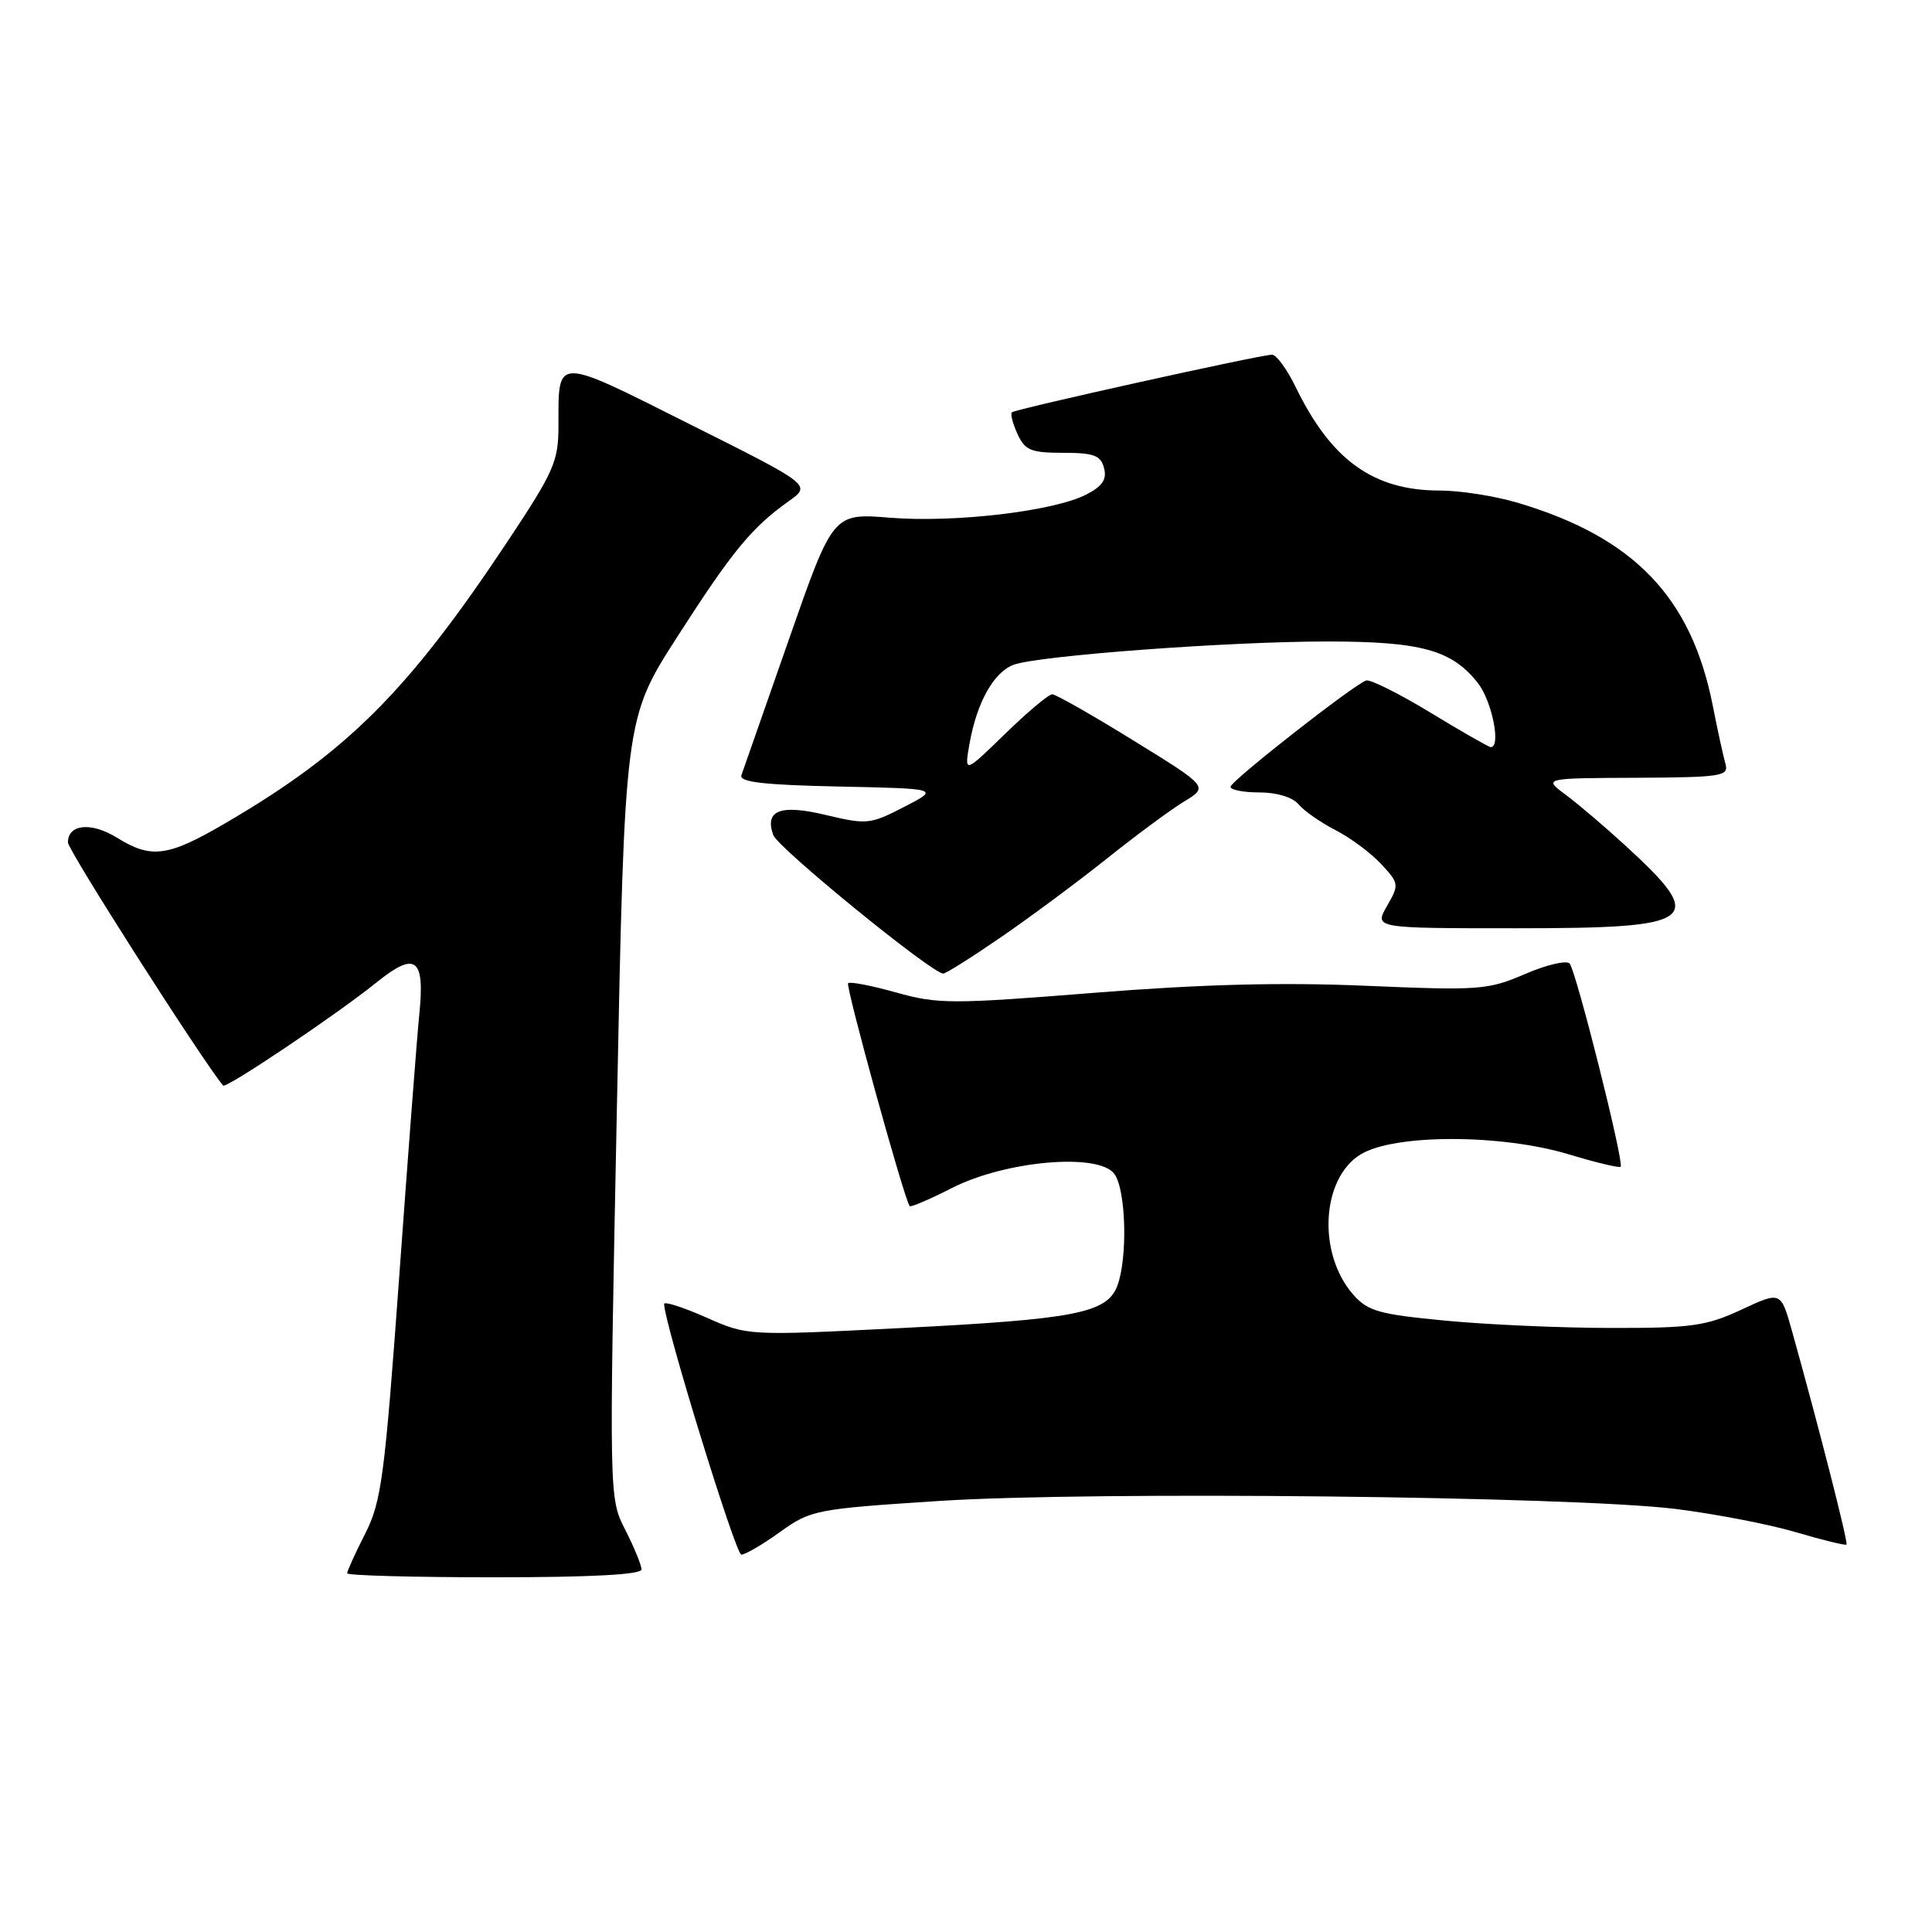 <?xml version="1.0" encoding="UTF-8" standalone="no"?>
<!DOCTYPE svg PUBLIC "-//W3C//DTD SVG 1.1//EN" "http://www.w3.org/Graphics/SVG/1.1/DTD/svg11.dtd" >
<svg xmlns="http://www.w3.org/2000/svg" xmlns:xlink="http://www.w3.org/1999/xlink" version="1.1" viewBox="0 0 256 256">
 <g >
 <path fill="currentColor"
d=" M 85.00 207.96 C 85.00 207.39 84.03 205.03 82.85 202.71 C 80.70 198.50 80.70 198.50 81.74 146.87 C 82.77 95.24 82.77 95.24 89.75 84.37 C 97.03 73.03 99.59 69.91 104.54 66.39 C 107.50 64.27 107.50 64.27 91.34 56.18 C 73.42 47.19 74.00 47.19 74.00 56.38 C 74.00 61.14 73.42 62.46 67.25 71.75 C 54.04 91.63 46.00 99.65 29.89 109.06 C 22.23 113.54 20.07 113.83 15.48 110.99 C 12.09 108.89 9.00 109.20 9.00 111.63 C 9.00 112.65 26.71 140.39 29.56 143.84 C 29.94 144.29 44.50 134.51 49.85 130.21 C 55.09 125.98 56.33 126.91 55.55 134.50 C 55.27 137.25 54.08 152.78 52.91 169.00 C 50.97 195.70 50.55 198.95 48.39 203.22 C 47.07 205.81 46.00 208.17 46.00 208.47 C 46.00 208.76 54.77 209.00 65.50 209.00 C 78.33 209.00 85.00 208.64 85.00 207.96 Z  M 103.37 202.99 C 107.44 200.07 108.05 199.95 124.52 198.88 C 144.81 197.57 208.32 198.26 222.00 199.94 C 227.22 200.59 234.40 201.97 237.95 203.02 C 241.50 204.07 244.53 204.81 244.67 204.66 C 244.92 204.42 240.97 188.95 237.43 176.30 C 235.97 171.10 235.97 171.10 230.74 173.54 C 226.09 175.70 224.14 175.98 213.50 175.96 C 206.90 175.96 197.00 175.52 191.50 174.99 C 182.69 174.15 181.24 173.74 179.29 171.52 C 174.54 166.07 175.08 156.14 180.30 152.96 C 184.76 150.24 198.98 150.25 207.95 152.98 C 211.49 154.05 214.55 154.78 214.74 154.60 C 215.24 154.10 208.85 128.65 207.98 127.67 C 207.57 127.21 204.91 127.84 202.06 129.07 C 197.15 131.18 196.02 131.26 180.98 130.62 C 169.74 130.14 159.16 130.42 144.88 131.56 C 126.11 133.06 124.26 133.06 118.75 131.51 C 115.49 130.60 112.62 130.04 112.38 130.28 C 112.01 130.66 119.82 158.95 120.54 159.82 C 120.68 159.99 123.21 158.91 126.15 157.41 C 133.27 153.79 145.59 152.72 147.66 155.55 C 149.21 157.67 149.44 166.70 148.05 170.38 C 146.67 174.00 142.50 174.81 119.28 175.98 C 99.05 177.00 99.05 177.00 93.53 174.55 C 90.49 173.21 88.00 172.41 88.00 172.78 C 88.00 175.25 97.47 206.00 98.23 206.00 C 98.75 206.00 101.06 204.65 103.37 202.99 Z  M 132.71 124.13 C 136.59 121.46 142.91 116.77 146.74 113.71 C 150.57 110.65 155.15 107.27 156.91 106.20 C 160.12 104.25 160.12 104.25 150.20 98.13 C 144.75 94.76 139.90 92.00 139.43 92.00 C 138.95 92.00 136.13 94.36 133.17 97.25 C 127.77 102.50 127.77 102.50 128.47 98.53 C 129.43 93.09 131.67 89.07 134.30 88.09 C 137.52 86.88 162.80 85.00 175.82 85.00 C 188.31 85.00 192.38 86.12 195.83 90.51 C 197.69 92.88 198.92 99.00 197.54 99.00 C 197.28 99.00 193.68 96.94 189.53 94.42 C 185.38 91.90 181.55 89.99 181.02 90.17 C 179.34 90.74 163.11 103.46 163.05 104.25 C 163.02 104.66 164.74 105.00 166.88 105.00 C 169.18 105.00 171.28 105.64 172.06 106.57 C 172.78 107.44 174.97 108.97 176.93 109.98 C 178.89 110.98 181.62 113.00 182.98 114.46 C 185.39 117.05 185.42 117.21 183.78 120.06 C 182.09 123.00 182.09 123.00 200.92 123.00 C 225.09 123.00 226.32 122.06 215.28 111.96 C 212.61 109.51 209.08 106.51 207.46 105.31 C 204.50 103.11 204.50 103.11 216.82 103.06 C 228.06 103.00 229.09 102.85 228.64 101.25 C 228.36 100.29 227.60 96.80 226.95 93.50 C 224.11 79.10 216.48 71.18 201.07 66.61 C 198.08 65.72 193.45 65.00 190.79 65.00 C 181.98 65.00 176.40 60.99 171.68 51.28 C 170.54 48.93 169.13 47.00 168.55 47.00 C 167.08 46.99 134.59 54.19 134.09 54.63 C 133.86 54.83 134.19 56.12 134.82 57.50 C 135.81 59.67 136.60 60.00 140.86 60.00 C 144.94 60.00 145.86 60.34 146.29 62.02 C 146.69 63.52 146.08 64.42 143.95 65.52 C 139.67 67.74 126.51 69.29 117.94 68.60 C 110.38 67.99 110.38 67.99 104.53 84.74 C 101.31 93.96 98.48 102.05 98.24 102.72 C 97.92 103.63 101.18 104.01 111.15 104.22 C 124.50 104.50 124.50 104.50 119.80 106.92 C 115.34 109.23 114.84 109.28 109.52 108.01 C 103.42 106.54 101.28 107.34 102.46 110.65 C 103.08 112.36 123.49 129.00 124.98 129.00 C 125.35 129.00 128.82 126.81 132.71 124.13 Z "/>
</g>
</svg>
